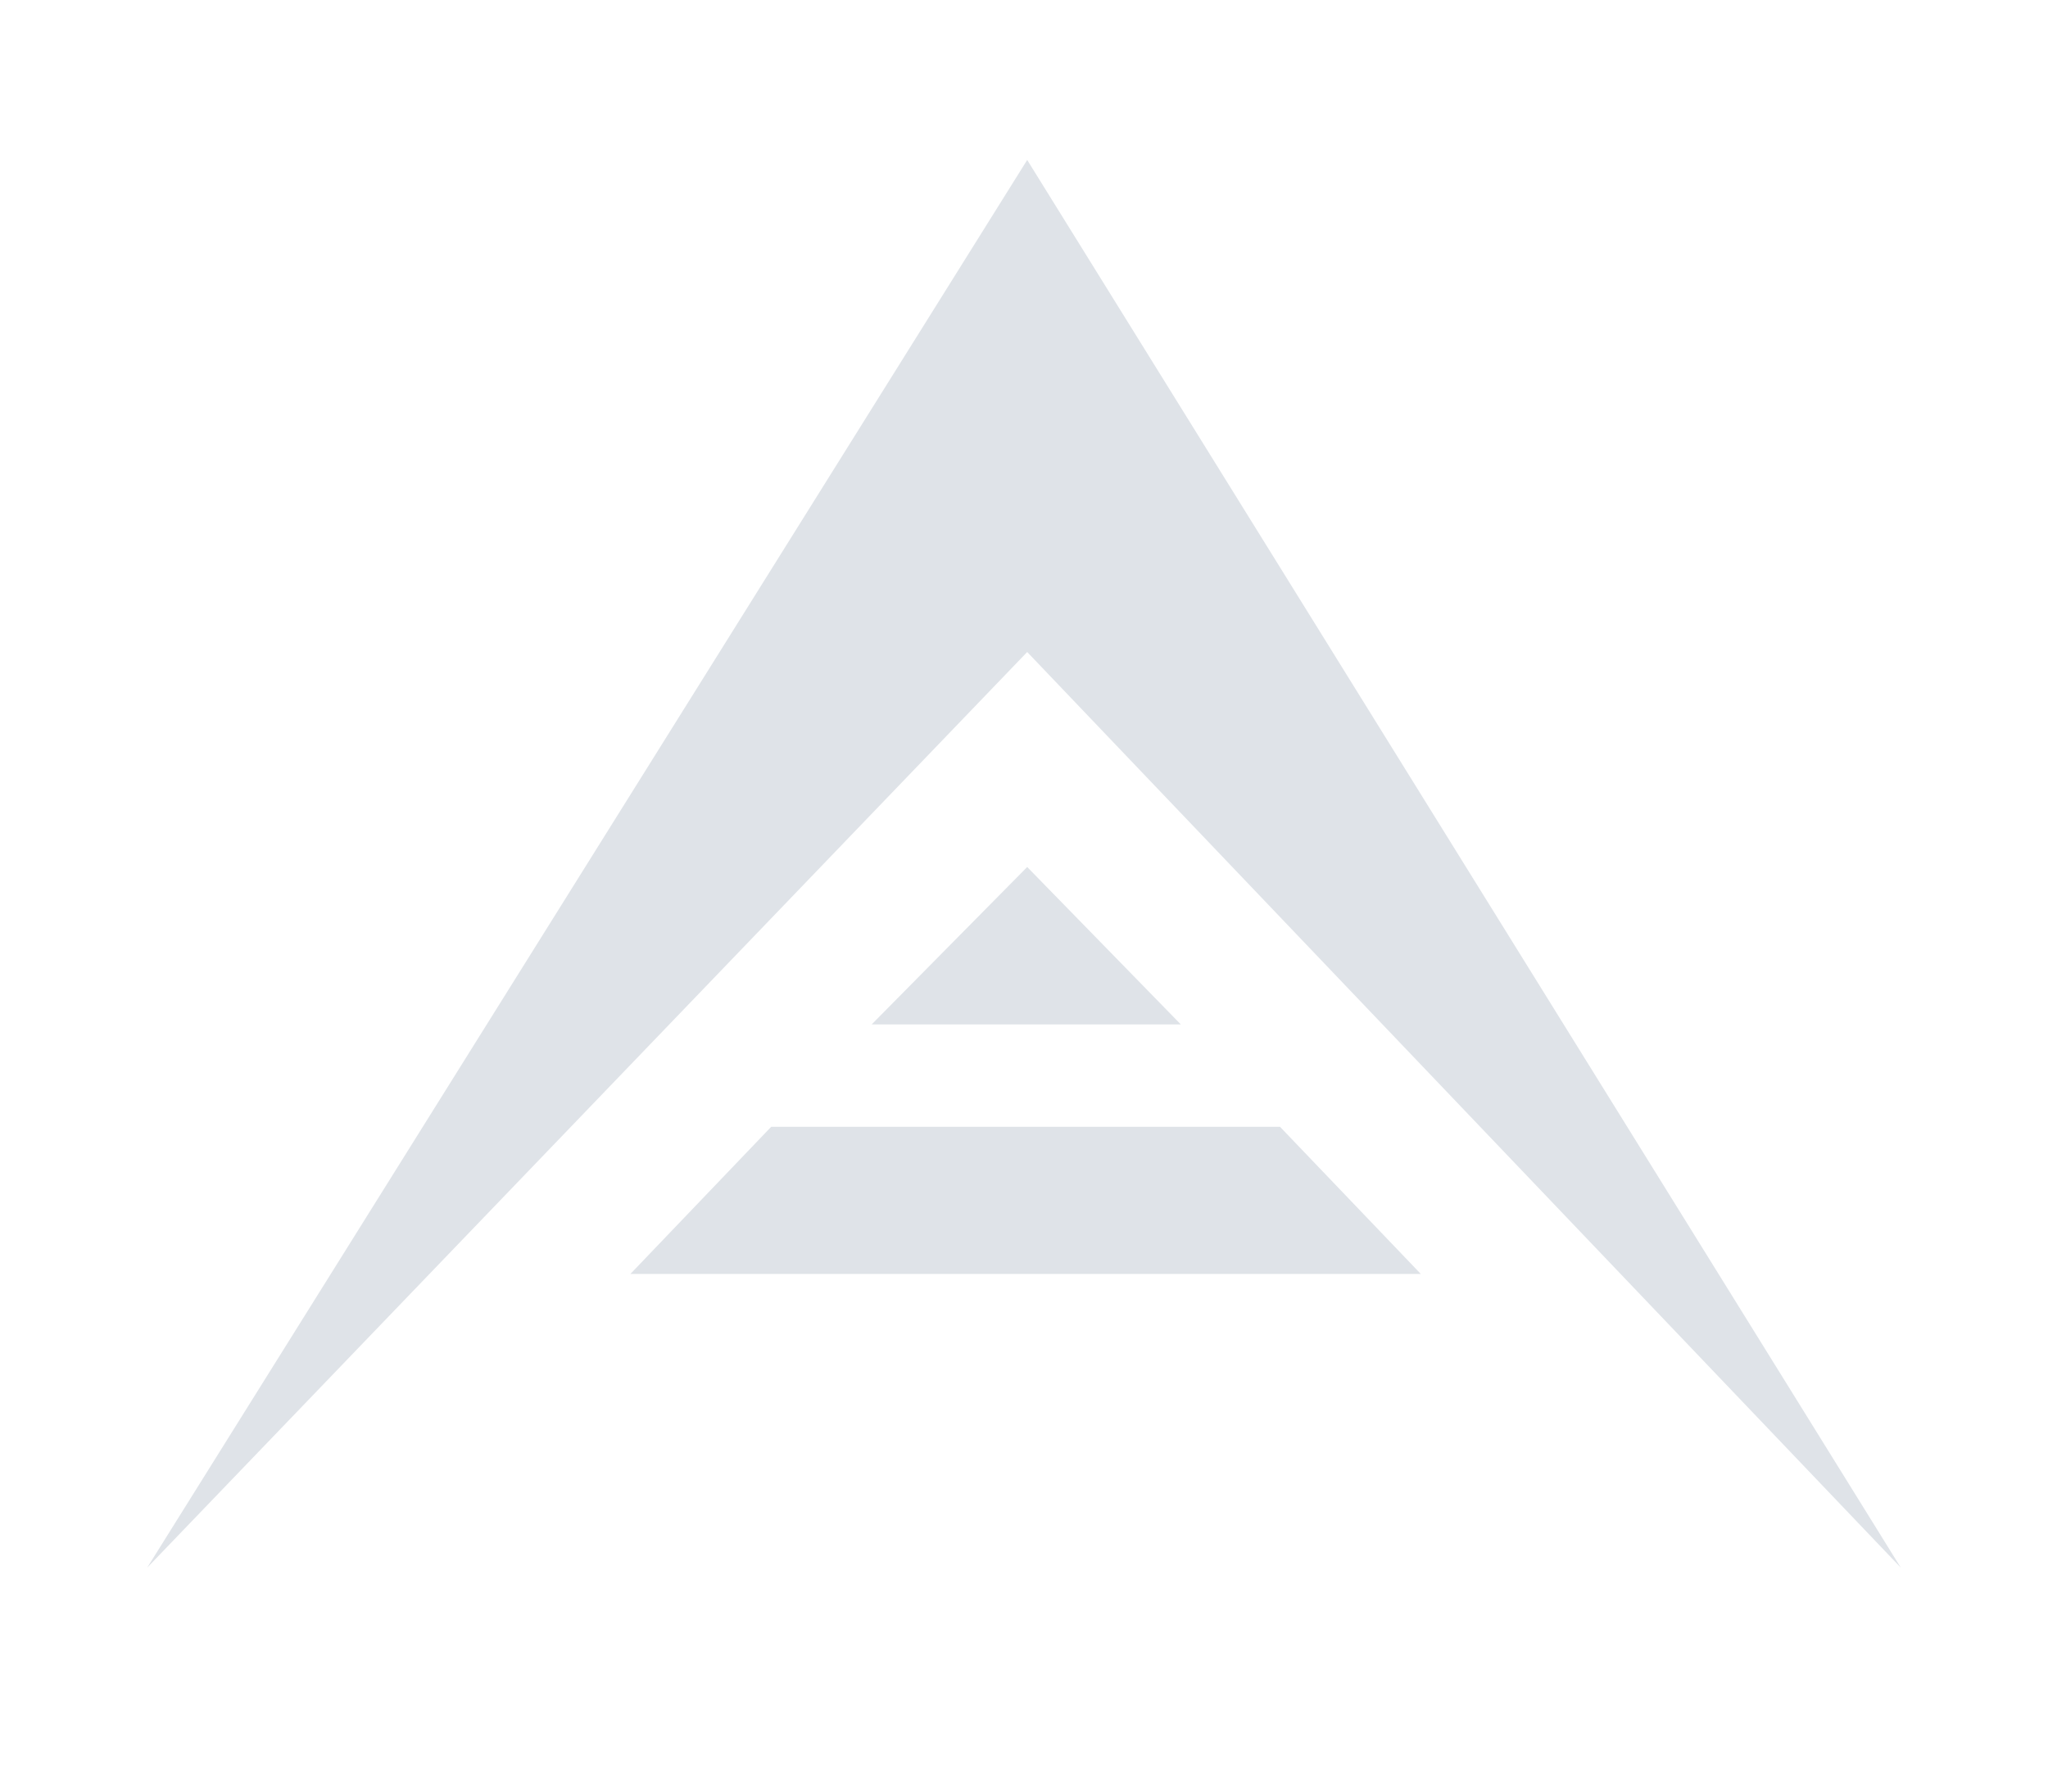 <svg xmlns="http://www.w3.org/2000/svg" viewBox="0 0 320 280">
  <path fillRule="evenodd" clipRule="evenodd" fill="#dfe3e8" d="M297 245L160.5 25 23 245l137.5-143.1L297 245zm-160.8-84.9h48.3l-24-24.6-24.3 24.6zm-15.7 16l-22 23H222l-22-23h-79.5z"/>
</svg>

